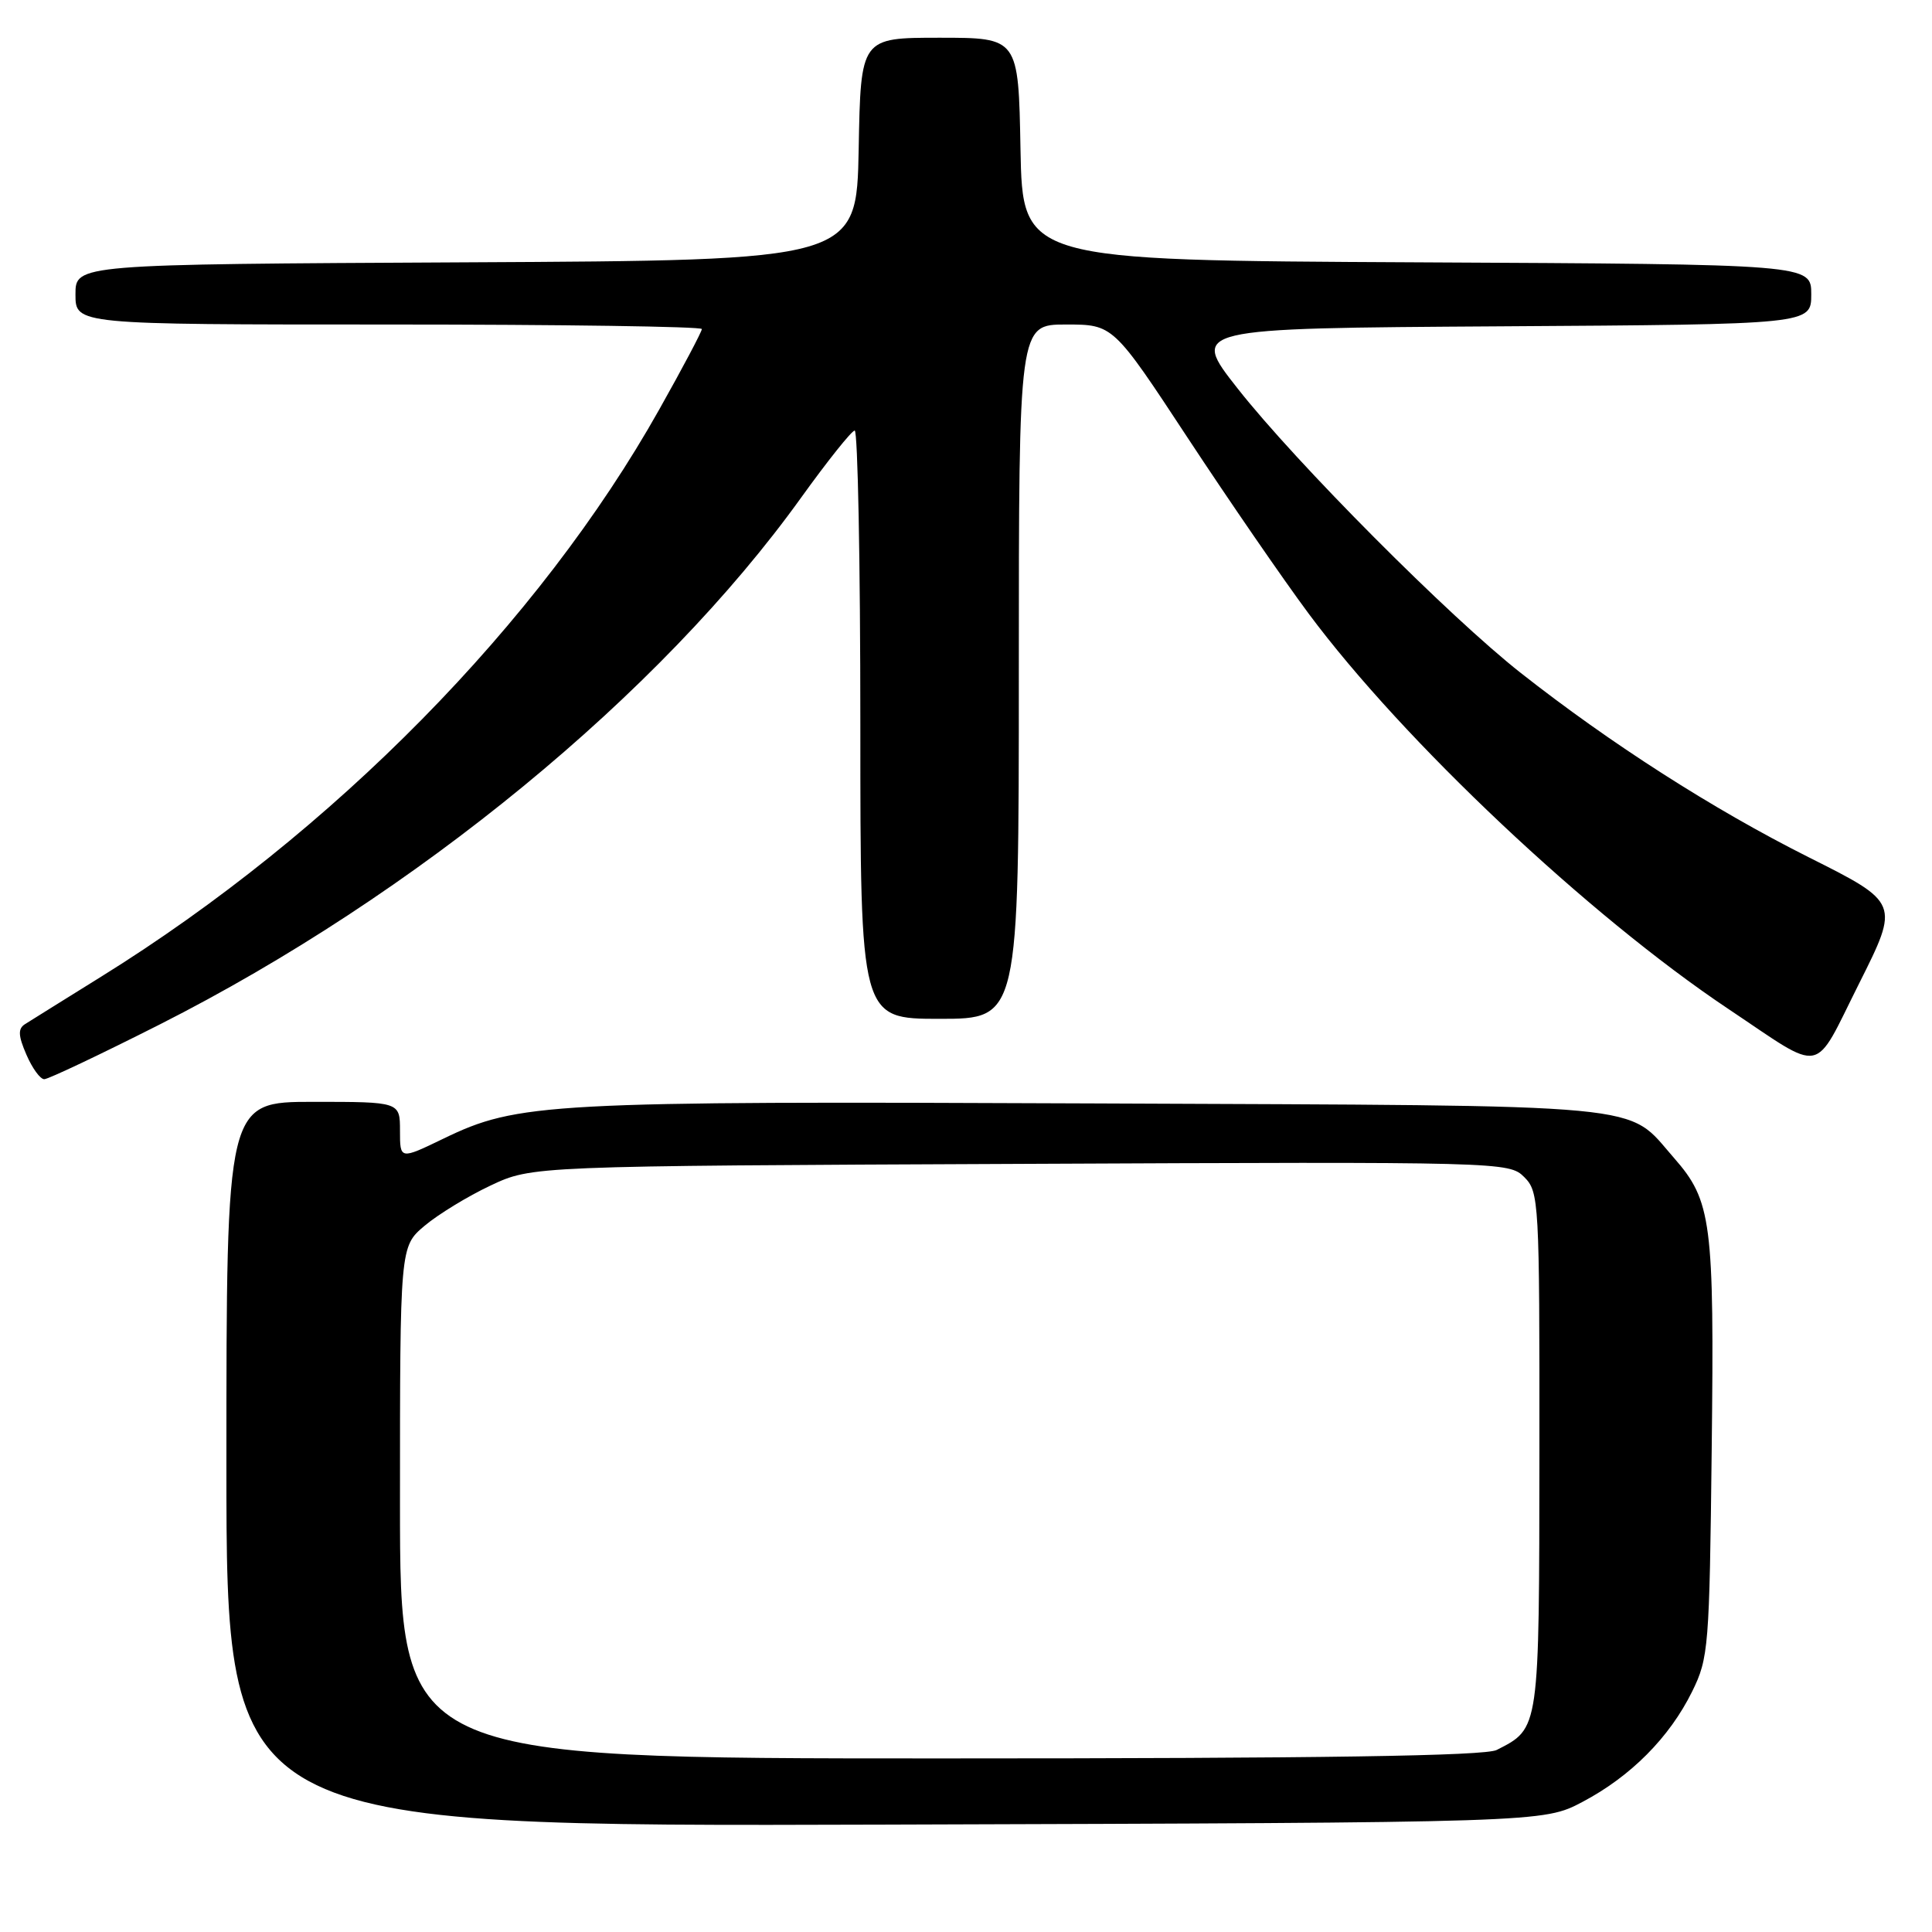 <?xml version="1.0" encoding="UTF-8" standalone="no"?>
<!DOCTYPE svg PUBLIC "-//W3C//DTD SVG 1.1//EN" "http://www.w3.org/Graphics/SVG/1.1/DTD/svg11.dtd" >
<svg xmlns="http://www.w3.org/2000/svg" xmlns:xlink="http://www.w3.org/1999/xlink" version="1.1" viewBox="0 0 256 256">
 <g >
 <path fill="currentColor"
d=" M 209.69 238.76 C 216.08 235.39 221.22 230.22 224.22 224.13 C 226.40 219.71 226.51 218.27 226.81 192.00 C 227.16 161.87 226.80 159.12 221.81 153.43 C 215.36 146.09 220.09 146.53 145.00 146.21 C 72.46 145.90 68.62 146.10 58.75 150.88 C 53.00 153.66 53.00 153.66 53.00 149.83 C 53.00 146.00 53.00 146.00 41.50 146.00 C 30.00 146.00 30.00 146.00 30.00 194.02 C 30.00 242.04 30.00 242.04 117.25 241.77 C 204.50 241.50 204.50 241.50 209.69 238.76 Z  M 21.16 135.75 C 55.03 118.61 87.45 91.99 106.16 65.93 C 109.65 61.08 112.84 57.08 113.25 57.05 C 113.66 57.02 114.00 74.55 114.00 96.00 C 114.00 135.00 114.00 135.00 124.50 135.00 C 135.00 135.00 135.00 135.00 135.00 89.00 C 135.00 43.00 135.00 43.00 141.25 43.00 C 147.50 43.00 147.50 43.00 157.39 58.04 C 162.83 66.31 170.03 76.77 173.39 81.29 C 185.94 98.18 210.53 121.34 229.00 133.68 C 241.90 142.30 240.16 142.64 246.33 130.34 C 251.70 119.63 251.70 119.63 239.60 113.56 C 226.98 107.22 213.42 98.54 201.50 89.16 C 192.07 81.75 171.76 61.35 164.01 51.50 C 157.71 43.50 157.71 43.50 198.85 43.24 C 240.00 42.98 240.00 42.98 240.00 39.00 C 240.00 35.02 240.00 35.02 187.75 34.76 C 135.50 34.50 135.50 34.50 135.22 19.75 C 134.95 5.00 134.95 5.00 124.50 5.00 C 114.05 5.00 114.05 5.00 113.78 19.75 C 113.50 34.50 113.50 34.50 61.75 34.76 C 10.00 35.02 10.00 35.02 10.00 39.01 C 10.00 43.00 10.00 43.00 51.50 43.00 C 74.33 43.00 93.00 43.27 93.00 43.60 C 93.00 43.93 90.47 48.72 87.37 54.23 C 71.49 82.52 44.13 110.33 13.38 129.43 C 8.50 132.46 3.96 135.30 3.29 135.72 C 2.37 136.32 2.41 137.24 3.50 139.75 C 4.27 141.54 5.33 143.00 5.86 143.00 C 6.39 143.00 13.27 139.74 21.16 135.75 Z  M 53.00 199.09 C 53.00 165.18 53.00 165.18 56.25 162.43 C 58.04 160.92 61.98 158.51 65.00 157.09 C 70.50 154.50 70.50 154.50 135.22 154.22 C 199.16 153.93 199.96 153.96 201.97 155.97 C 203.93 157.93 204.00 159.12 203.98 192.25 C 203.95 229.42 204.02 228.97 198.32 231.88 C 196.77 232.67 175.30 233.00 124.57 233.00 C 53.00 233.00 53.00 233.00 53.00 199.09 Z "/>
</g>
</svg>
